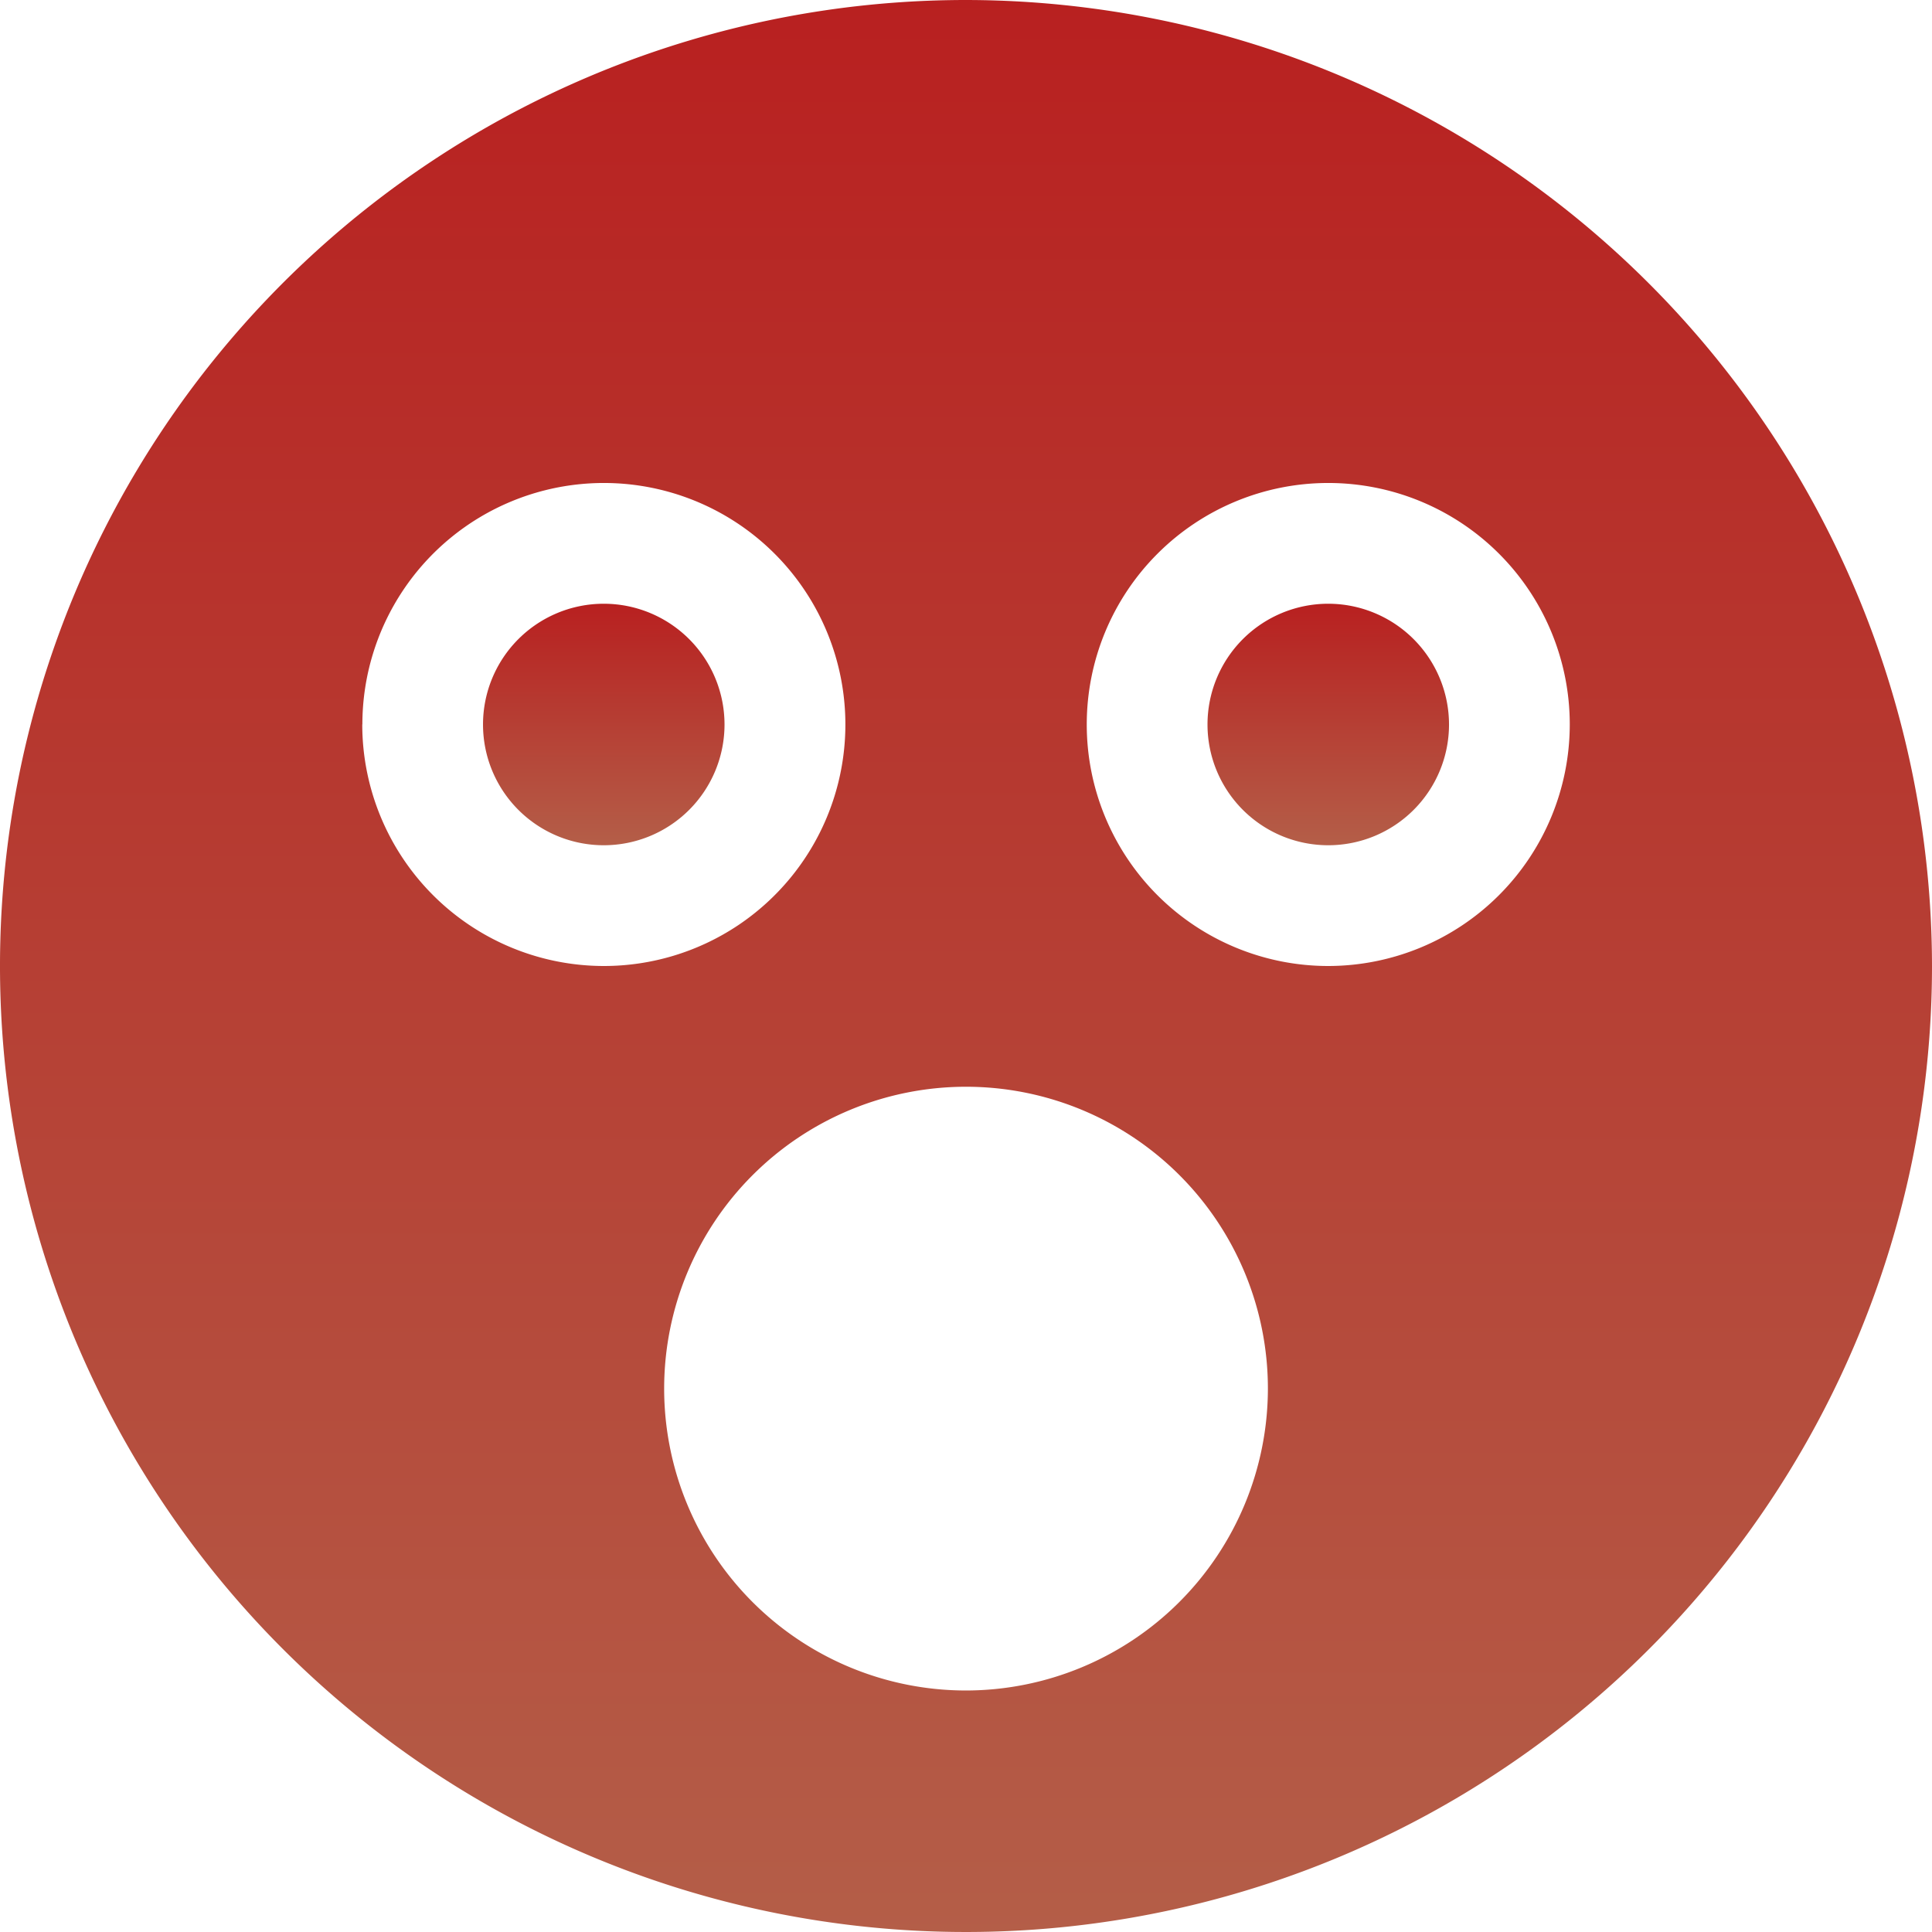 <svg xmlns="http://www.w3.org/2000/svg" xmlns:xlink="http://www.w3.org/1999/xlink" viewBox="0 0 70.094 70.094"><defs><style>.a{fill:url(#a);}</style><linearGradient id="a" x1="0.5" x2="0.5" y2="1" gradientUnits="objectBoundingBox"><stop offset="0" stop-color="#b82020"/><stop offset="1" stop-color="#b45e48"/></linearGradient></defs><g transform="translate(17.524 21.904)"><path class="a" d="M132.381,160a4.381,4.381,0,1,0,4.381,4.381A4.382,4.382,0,0,0,132.381,160Z" transform="translate(-128 -160)"/></g><g transform="translate(43.809 21.904)"><path class="a" d="M324.381,160a4.381,4.381,0,1,0,4.381,4.381A4.385,4.385,0,0,0,324.381,160Z" transform="translate(-320 -160)"/></g><path class="a" d="M35.047,0A35.047,35.047,0,1,0,70.094,35.047,35.088,35.088,0,0,0,35.047,0Zm-21.9,26.285A8.762,8.762,0,1,1,21.9,35.047,8.771,8.771,0,0,1,13.143,26.285Zm21.9,35.047A10.952,10.952,0,1,1,46,50.38,10.965,10.965,0,0,1,35.047,61.332ZM48.19,35.047a8.762,8.762,0,1,1,8.762-8.762A8.771,8.771,0,0,1,48.19,35.047Z"/></svg>